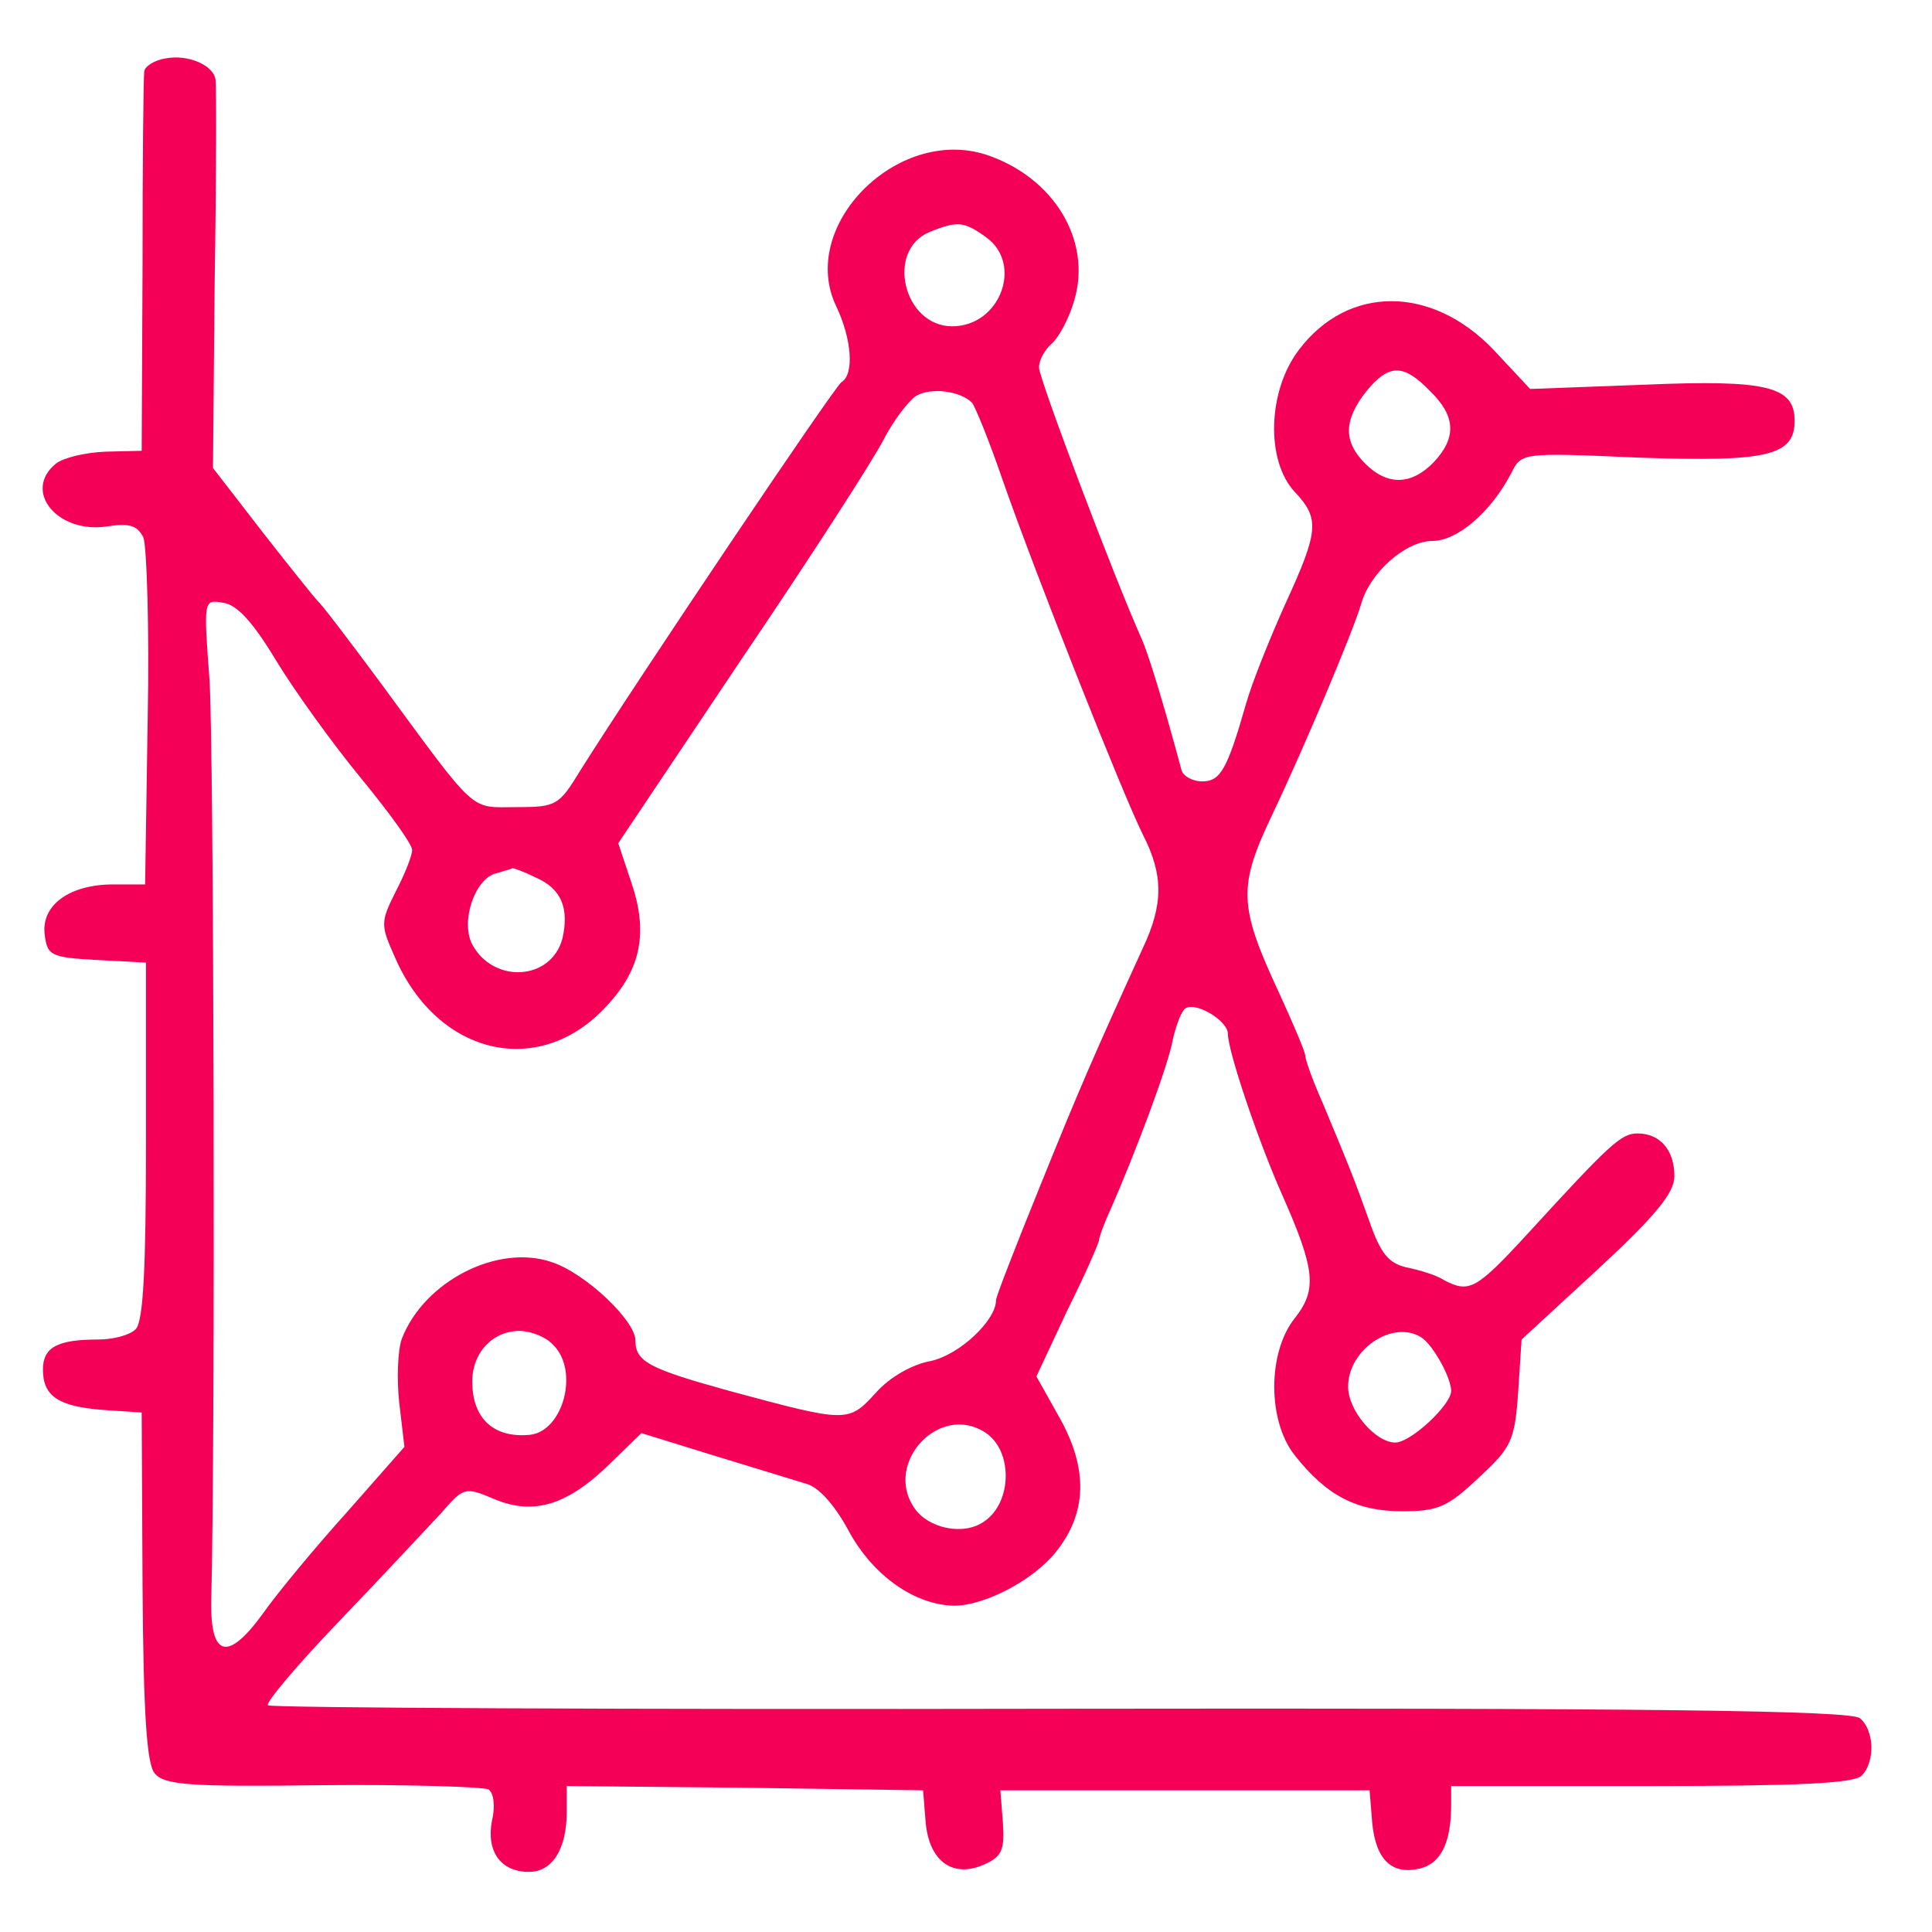 <?xml version="1.0" standalone="no"?>
<!DOCTYPE svg PUBLIC "-//W3C//DTD SVG 20010904//EN"
 "http://www.w3.org/TR/2001/REC-SVG-20010904/DTD/svg10.dtd">
<svg version="1.0" xmlns="http://www.w3.org/2000/svg"
 width="225pt" height="225pt" viewBox="0 0 225 225"
 preserveAspectRatio="xMidYMid meet">
<g transform="translate(0,225) scale(0.1,-0.1)"
fill="#f40057" stroke="none">
<path d="M193 2182 c-13 -2 -24 -9 -25 -15 -1 -7 -2 -109 -2 -227 l-1 -215
-42 -1 c-24 -1 -49 -7 -58 -14 -39 -32 2 -82 60 -73 26 4 35 1 42 -13 4 -11 7
-106 5 -211 l-3 -193 -37 0 c-51 0 -84 -24 -80 -58 3 -25 7 -27 61 -30 l57 -3
0 -207 c0 -149 -3 -211 -12 -220 -7 -7 -26 -12 -44 -12 -47 0 -64 -9 -64 -35
0 -31 18 -43 70 -47 l45 -3 1 -202 c1 -150 5 -207 14 -218 11 -14 41 -16 196
-14 100 1 187 -2 193 -5 6 -4 8 -20 4 -36 -7 -36 10 -60 43 -60 27 0 44 26 44
70 l0 30 208 -2 207 -3 3 -37 c4 -46 32 -66 69 -49 20 9 23 17 21 48 l-3 38
215 0 215 0 3 -37 c4 -44 23 -62 56 -54 24 6 36 30 36 74 l0 22 233 0 c168 0
236 3 245 12 16 16 15 53 -2 67 -11 9 -246 12 -931 11 -504 -1 -919 1 -923 4
-3 3 35 48 84 99 49 51 101 107 117 124 27 31 28 32 63 17 46 -19 85 -7 135
42 l36 35 84 -26 c46 -14 95 -29 108 -33 15 -4 34 -26 50 -56 28 -51 76 -85
122 -86 36 0 93 30 119 63 36 45 37 96 5 154 l-28 50 36 77 c21 42 37 79 37
82 0 3 6 20 14 37 28 64 67 167 72 197 4 17 10 33 15 36 13 7 49 -15 49 -30 0
-20 35 -124 63 -187 39 -88 41 -111 15 -144 -32 -40 -32 -120 0 -160 37 -47
72 -65 125 -65 42 0 53 5 89 39 38 35 42 43 46 99 l4 62 89 82 c67 62 89 89
89 108 0 31 -17 50 -43 50 -19 0 -32 -12 -129 -118 -59 -64 -67 -68 -96 -53
-9 6 -29 12 -44 15 -21 5 -30 16 -43 53 -18 50 -21 58 -54 137 -12 27 -21 52
-21 57 0 4 -14 37 -31 74 -47 101 -47 123 -7 207 38 80 93 211 103 244 10 37
52 74 83 74 29 0 68 33 92 79 12 24 12 24 150 18 148 -5 180 2 180 43 0 40
-32 48 -174 42 l-134 -5 -43 46 c-72 75 -169 75 -226 0 -37 -48 -39 -130 -5
-166 29 -31 28 -45 -11 -130 -18 -40 -39 -92 -46 -117 -22 -77 -30 -90 -51
-90 -11 0 -22 6 -24 13 -22 82 -39 136 -46 152 -32 71 -120 304 -120 317 0 9
7 21 15 28 8 7 20 29 26 50 21 70 -24 144 -103 170 -104 33 -219 -84 -174
-177 18 -38 21 -79 6 -88 -8 -5 -238 -347 -304 -452 -25 -41 -28 -43 -75 -43
-55 0 -44 -10 -158 145 -37 50 -69 92 -73 95 -3 3 -32 39 -64 80 l-58 75 2
220 c2 121 2 225 1 232 -2 17 -32 30 -58 25z m955 -208 c44 -31 17 -104 -39
-104 -57 0 -78 89 -26 110 32 13 40 12 65 -6z m517 -179 c30 -29 32 -54 5 -83
-26 -27 -54 -28 -80 -2 -26 26 -25 51 1 84 26 32 43 33 74 1z m-533 -14 c3 -3
20 -44 36 -91 40 -114 140 -366 163 -412 24 -47 24 -81 0 -132 -57 -125 -74
-164 -120 -278 -28 -69 -51 -128 -51 -132 0 -24 -43 -64 -76 -71 -22 -4 -48
-19 -64 -37 -32 -35 -33 -35 -170 2 -94 26 -110 34 -110 59 0 23 -58 78 -97
91 -63 22 -149 -22 -175 -89 -5 -14 -6 -48 -3 -75 l6 -51 -66 -75 c-37 -41
-81 -94 -98 -118 -41 -57 -62 -53 -61 13 5 198 3 997 -2 1073 -7 94 -7 94 16
90 16 -2 35 -23 62 -68 22 -36 66 -97 99 -137 32 -39 59 -76 59 -83 0 -6 -8
-27 -19 -48 -18 -36 -18 -39 -1 -77 50 -115 169 -142 247 -56 40 43 48 86 28
144 l-15 45 144 215 c80 118 154 233 165 255 12 23 29 45 38 51 17 10 51 6 65
-8z m-508 -553 c30 -13 39 -36 31 -71 -13 -49 -80 -53 -105 -7 -14 27 3 77 28
83 10 3 18 5 19 6 1 0 13 -4 27 -11z m20 -544 c31 -30 12 -101 -27 -105 -42
-4 -67 19 -67 62 0 34 24 59 55 59 13 0 31 -7 39 -16z m1012 8 c13 -9 34 -46
34 -62 0 -16 -47 -60 -65 -60 -23 0 -55 37 -55 65 0 44 53 79 86 57z m-509
-110 c33 -21 32 -82 -1 -104 -24 -17 -66 -8 -82 17 -34 52 30 121 83 87z"/>
</g>
</svg>
